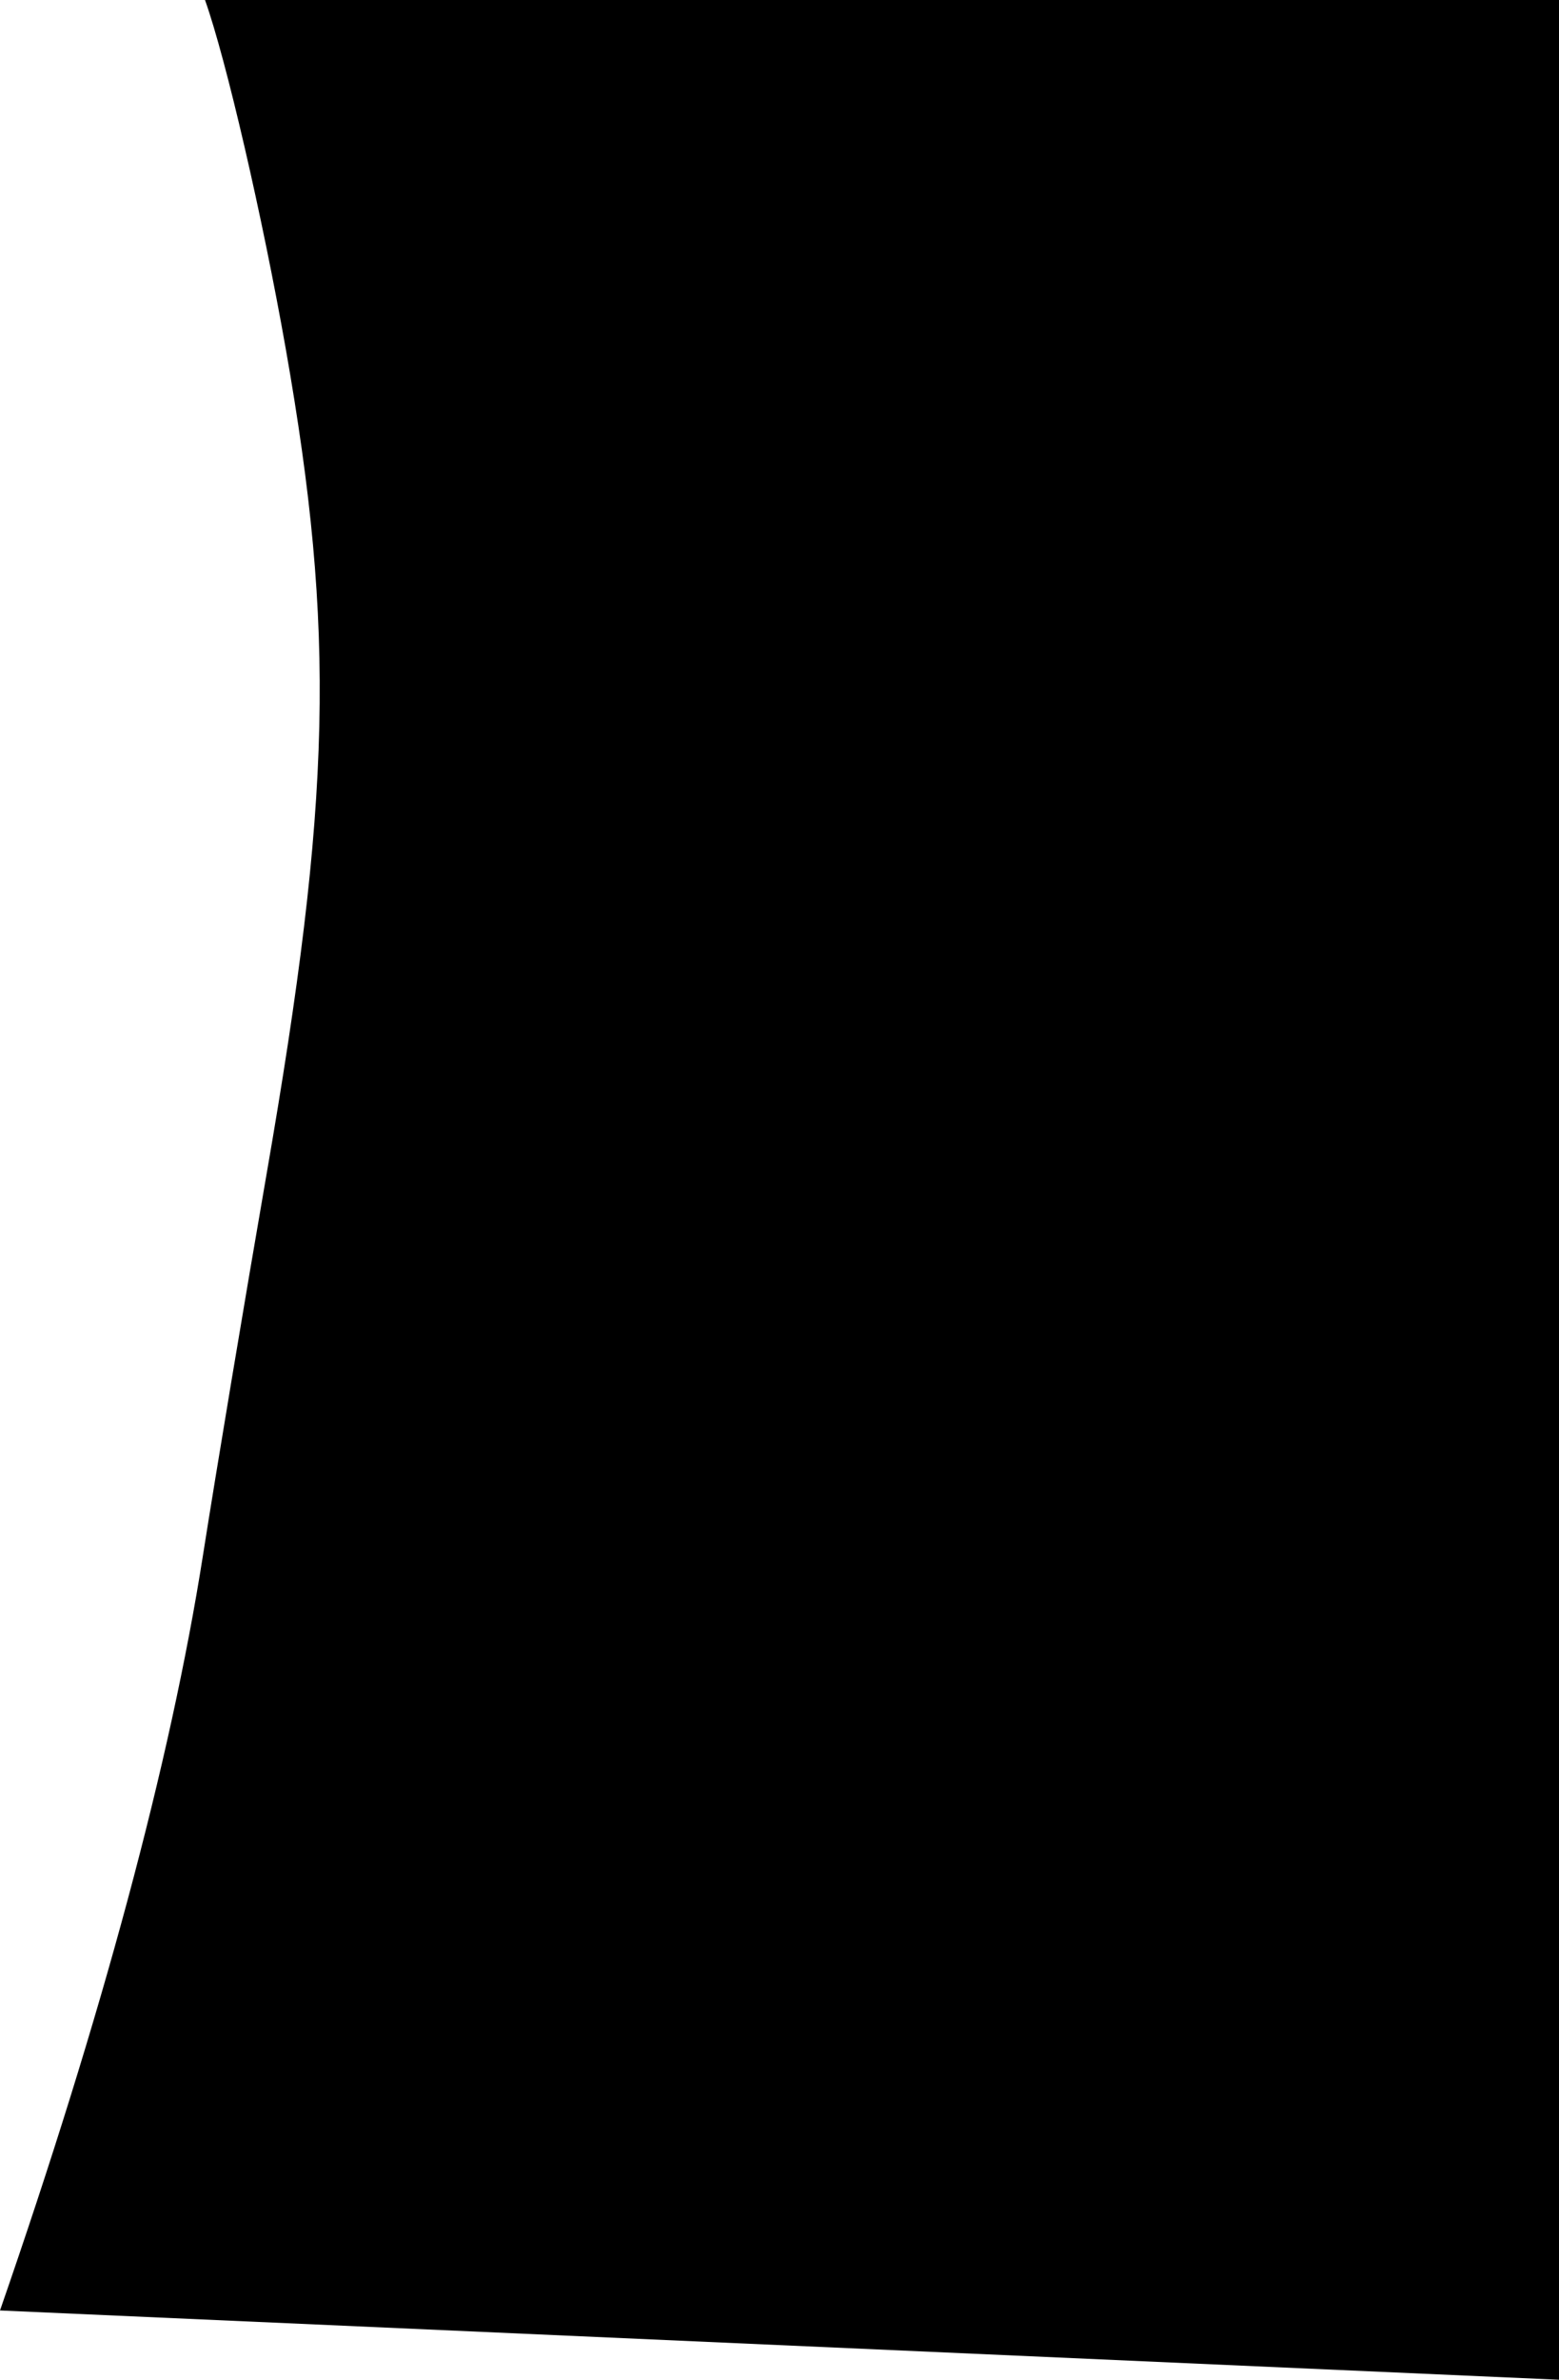 <svg 
          width="25.034" 
          height="38.188" fill="none" 
          xmlns="http://www.w3.org/2000/svg">
          <path d="M 3.258 24.965 C 2.737 28.275 1.643 32.342 0 37.076 L 25.034 38.188 L 25.034 0 L 3.292 0 C 3.631 0.952 4.214 3.472 4.589 5.6 C 5.389 10.147 5.327 12.808 4.28 18.844 C 3.932 20.85 3.472 23.604 3.258 24.965 L 3.258 24.965 Z" fill="rgb(0,0,0)"/>
        </svg>